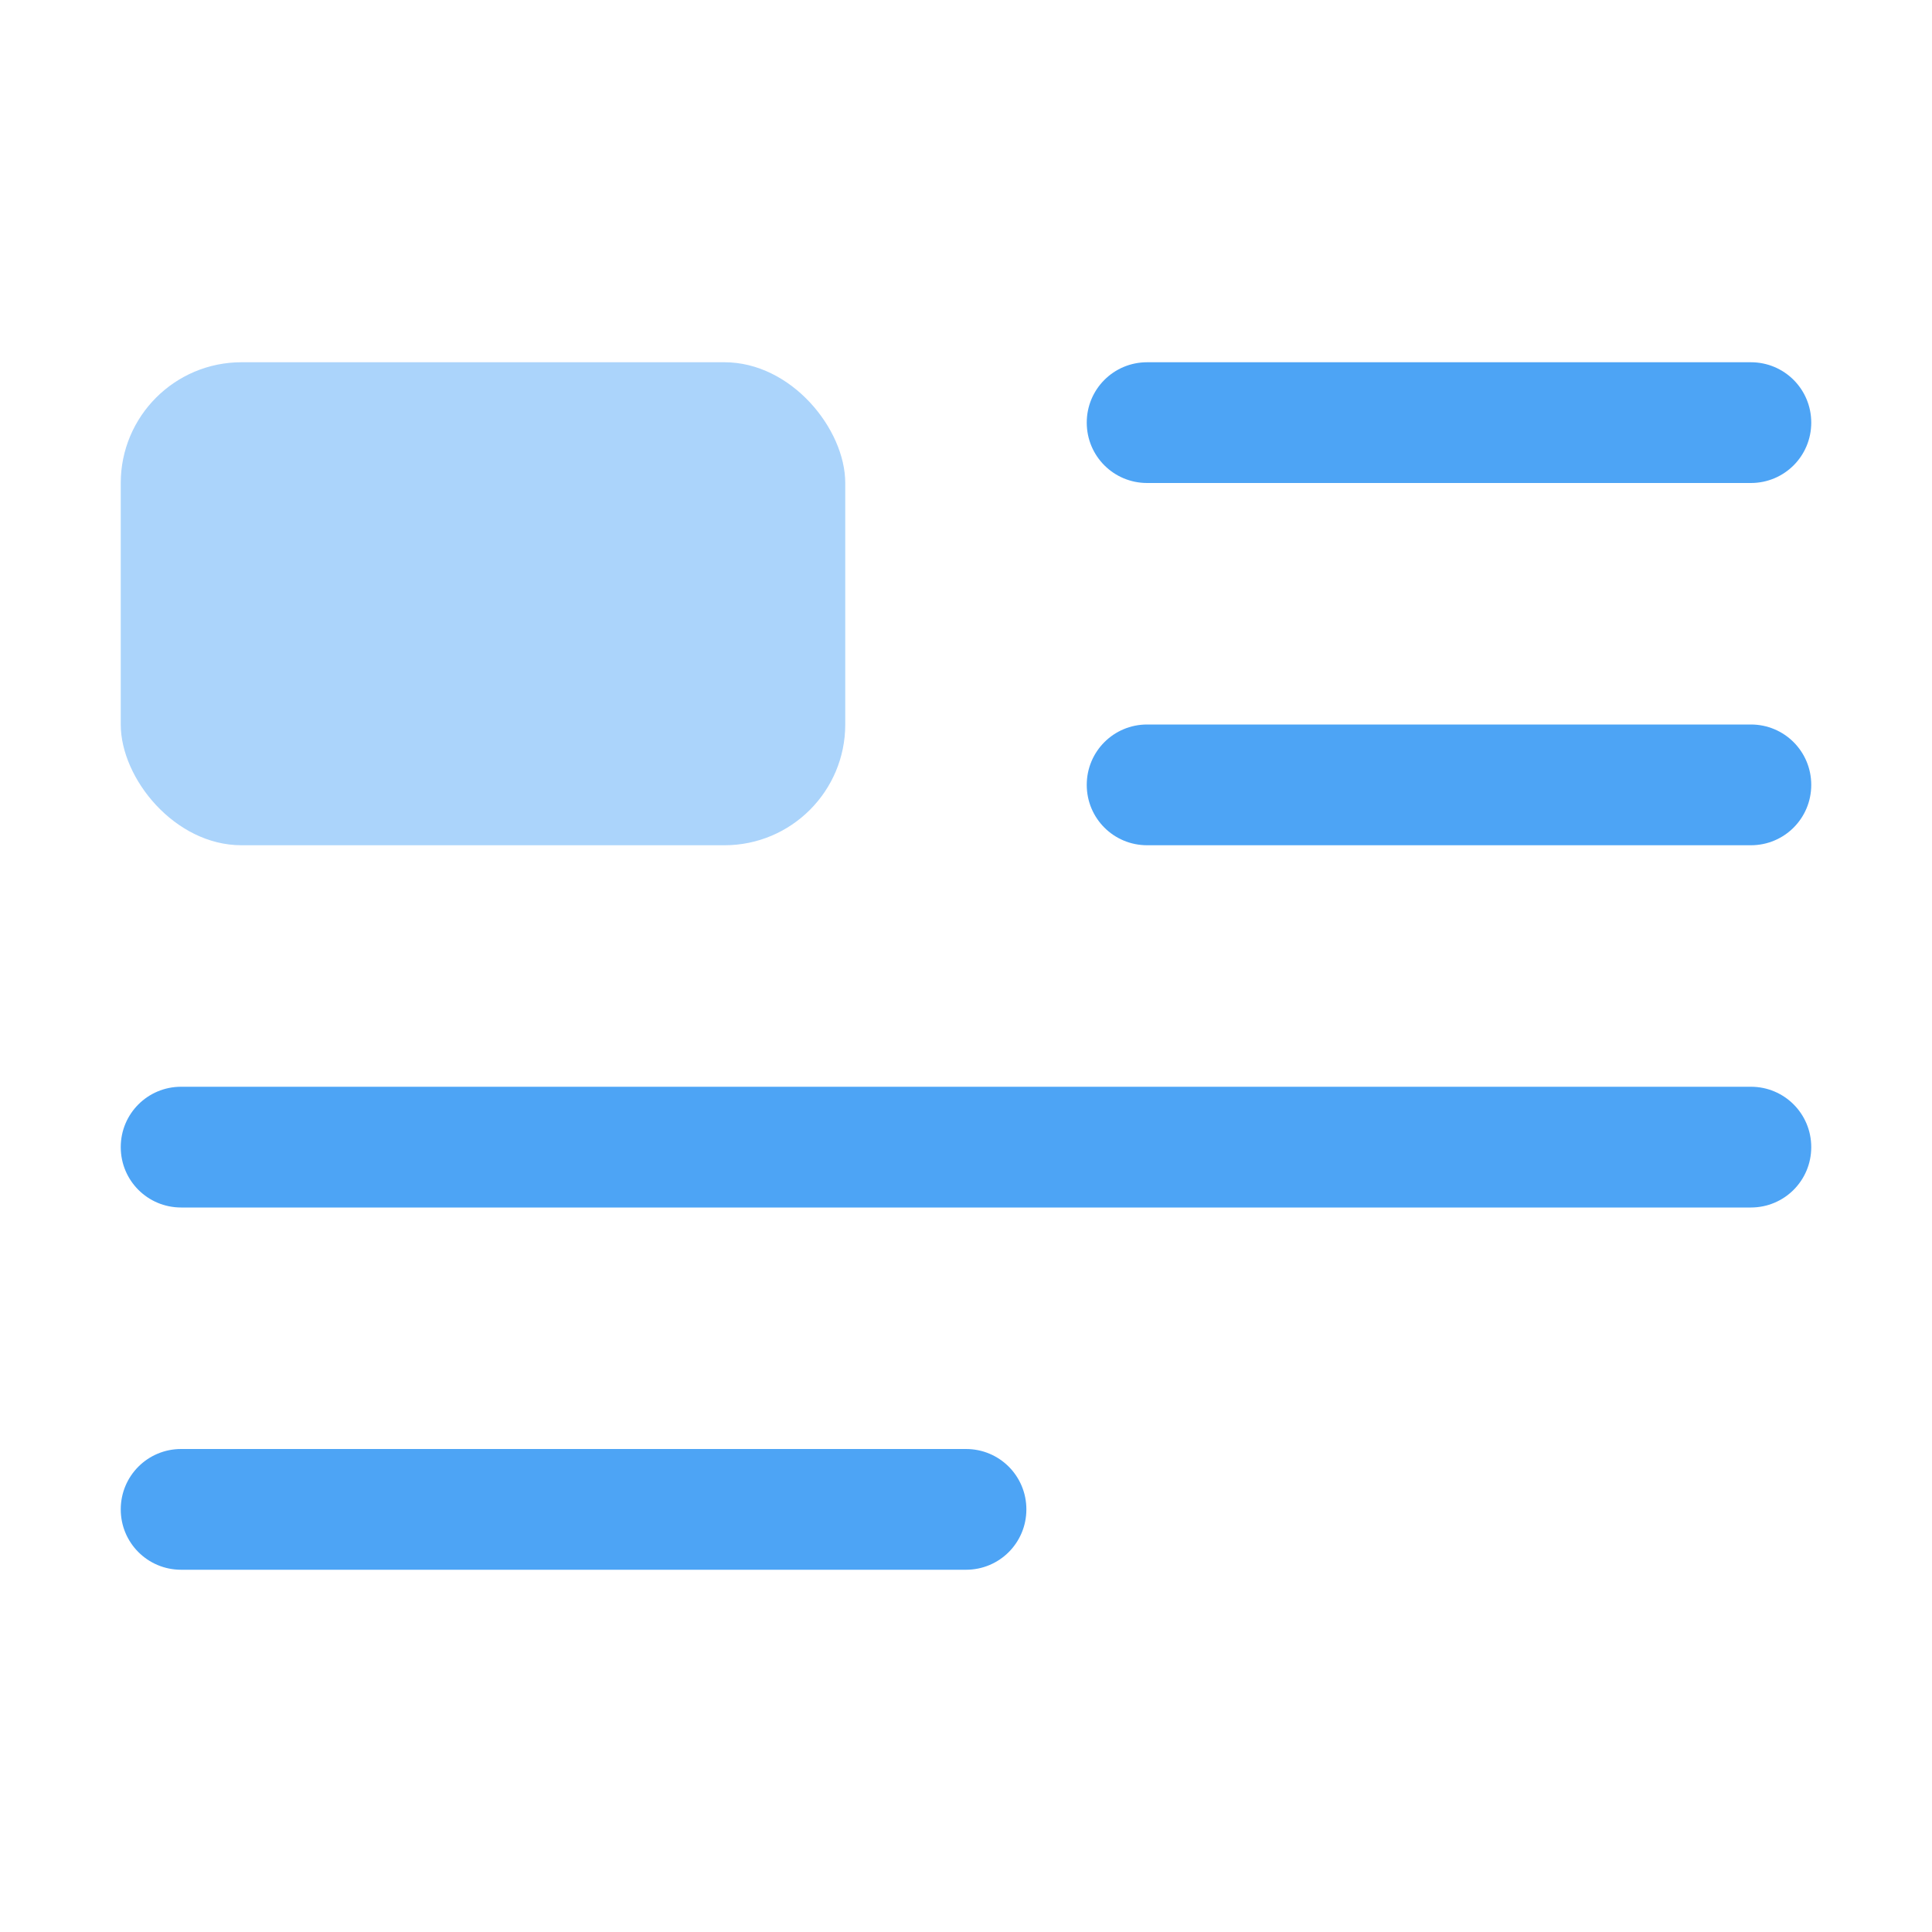 <?xml version="1.0" encoding="UTF-8" standalone="no"?>
<!-- Created with Inkscape (http://www.inkscape.org/) -->

<svg
   width="16"
   height="16"
   viewBox="0 0 16 16"
   version="1.1"
   id="svg371"
   xml:space="preserve"
   inkscape:version="1.2.2 (1:1.2.2+202305151914+b0a8486541)"
   sodipodi:docname="x-office-document.svg"
   xmlns:inkscape="http://www.inkscape.org/namespaces/inkscape"
   xmlns:sodipodi="http://sodipodi.sourceforge.net/DTD/sodipodi-0.dtd"
   xmlns="http://www.w3.org/2000/svg"
   xmlns:svg="http://www.w3.org/2000/svg"><sodipodi:namedview
     id="namedview373"
     pagecolor="#ffffff"
     bordercolor="#000000"
     borderopacity="0.25"
     inkscape:showpageshadow="2"
     inkscape:pageopacity="0.0"
     inkscape:pagecheckerboard="0"
     inkscape:deskcolor="#d1d1d1"
     inkscape:document-units="px"
     showgrid="false"
     inkscape:zoom="50.375"
     inkscape:cx="8"
     inkscape:cy="8"
     inkscape:window-width="1920"
     inkscape:window-height="1008"
     inkscape:window-x="0"
     inkscape:window-y="0"
     inkscape:window-maximized="1"
     inkscape:current-layer="svg371"
     showguides="true" /><defs
     id="defs368" /><path
     id="rect509"
     style="fill:#4da4f5;stroke-width:0.25;stroke-linecap:round;stroke-linejoin:round;fill-opacity:1"
     d="M 9.5,3 C 9.223,3 9,3.223 9,3.5 9,3.777 9.223,4 9.5,4 h 5 C 14.777,4 15,3.777 15,3.5 15,3.223 14.777,3 14.5,3 Z m 0,3 C 9.223,6 9,6.223 9,6.5 9,6.777 9.223,7 9.5,7 h 5 C 14.777,7 15,6.777 15,6.5 15,6.223 14.777,6 14.5,6 Z m -8,3 C 1.223,9 1,9.223 1,9.5 1,9.777 1.223,10 1.5,10 h 13 C 14.777,10 15,9.777 15,9.5 15,9.223 14.777,9 14.5,9 Z m 0,3 C 1.223,12 1,12.223 1,12.5 1,12.777 1.223,13 1.5,13 H 8 C 8.277,13 8.5,12.777 8.5,12.5 8.5,12.223 8.277,12 8,12 Z"
     sodipodi:nodetypes="ssssssssssssssssssssssssssss" /><rect
     style="fill:#abd4fb;fill-opacity:1;stroke-width:1;stroke-linecap:round"
     id="rect468"
     width="6"
     height="4"
     x="1"
     y="3"
     ry="1" /></svg>
